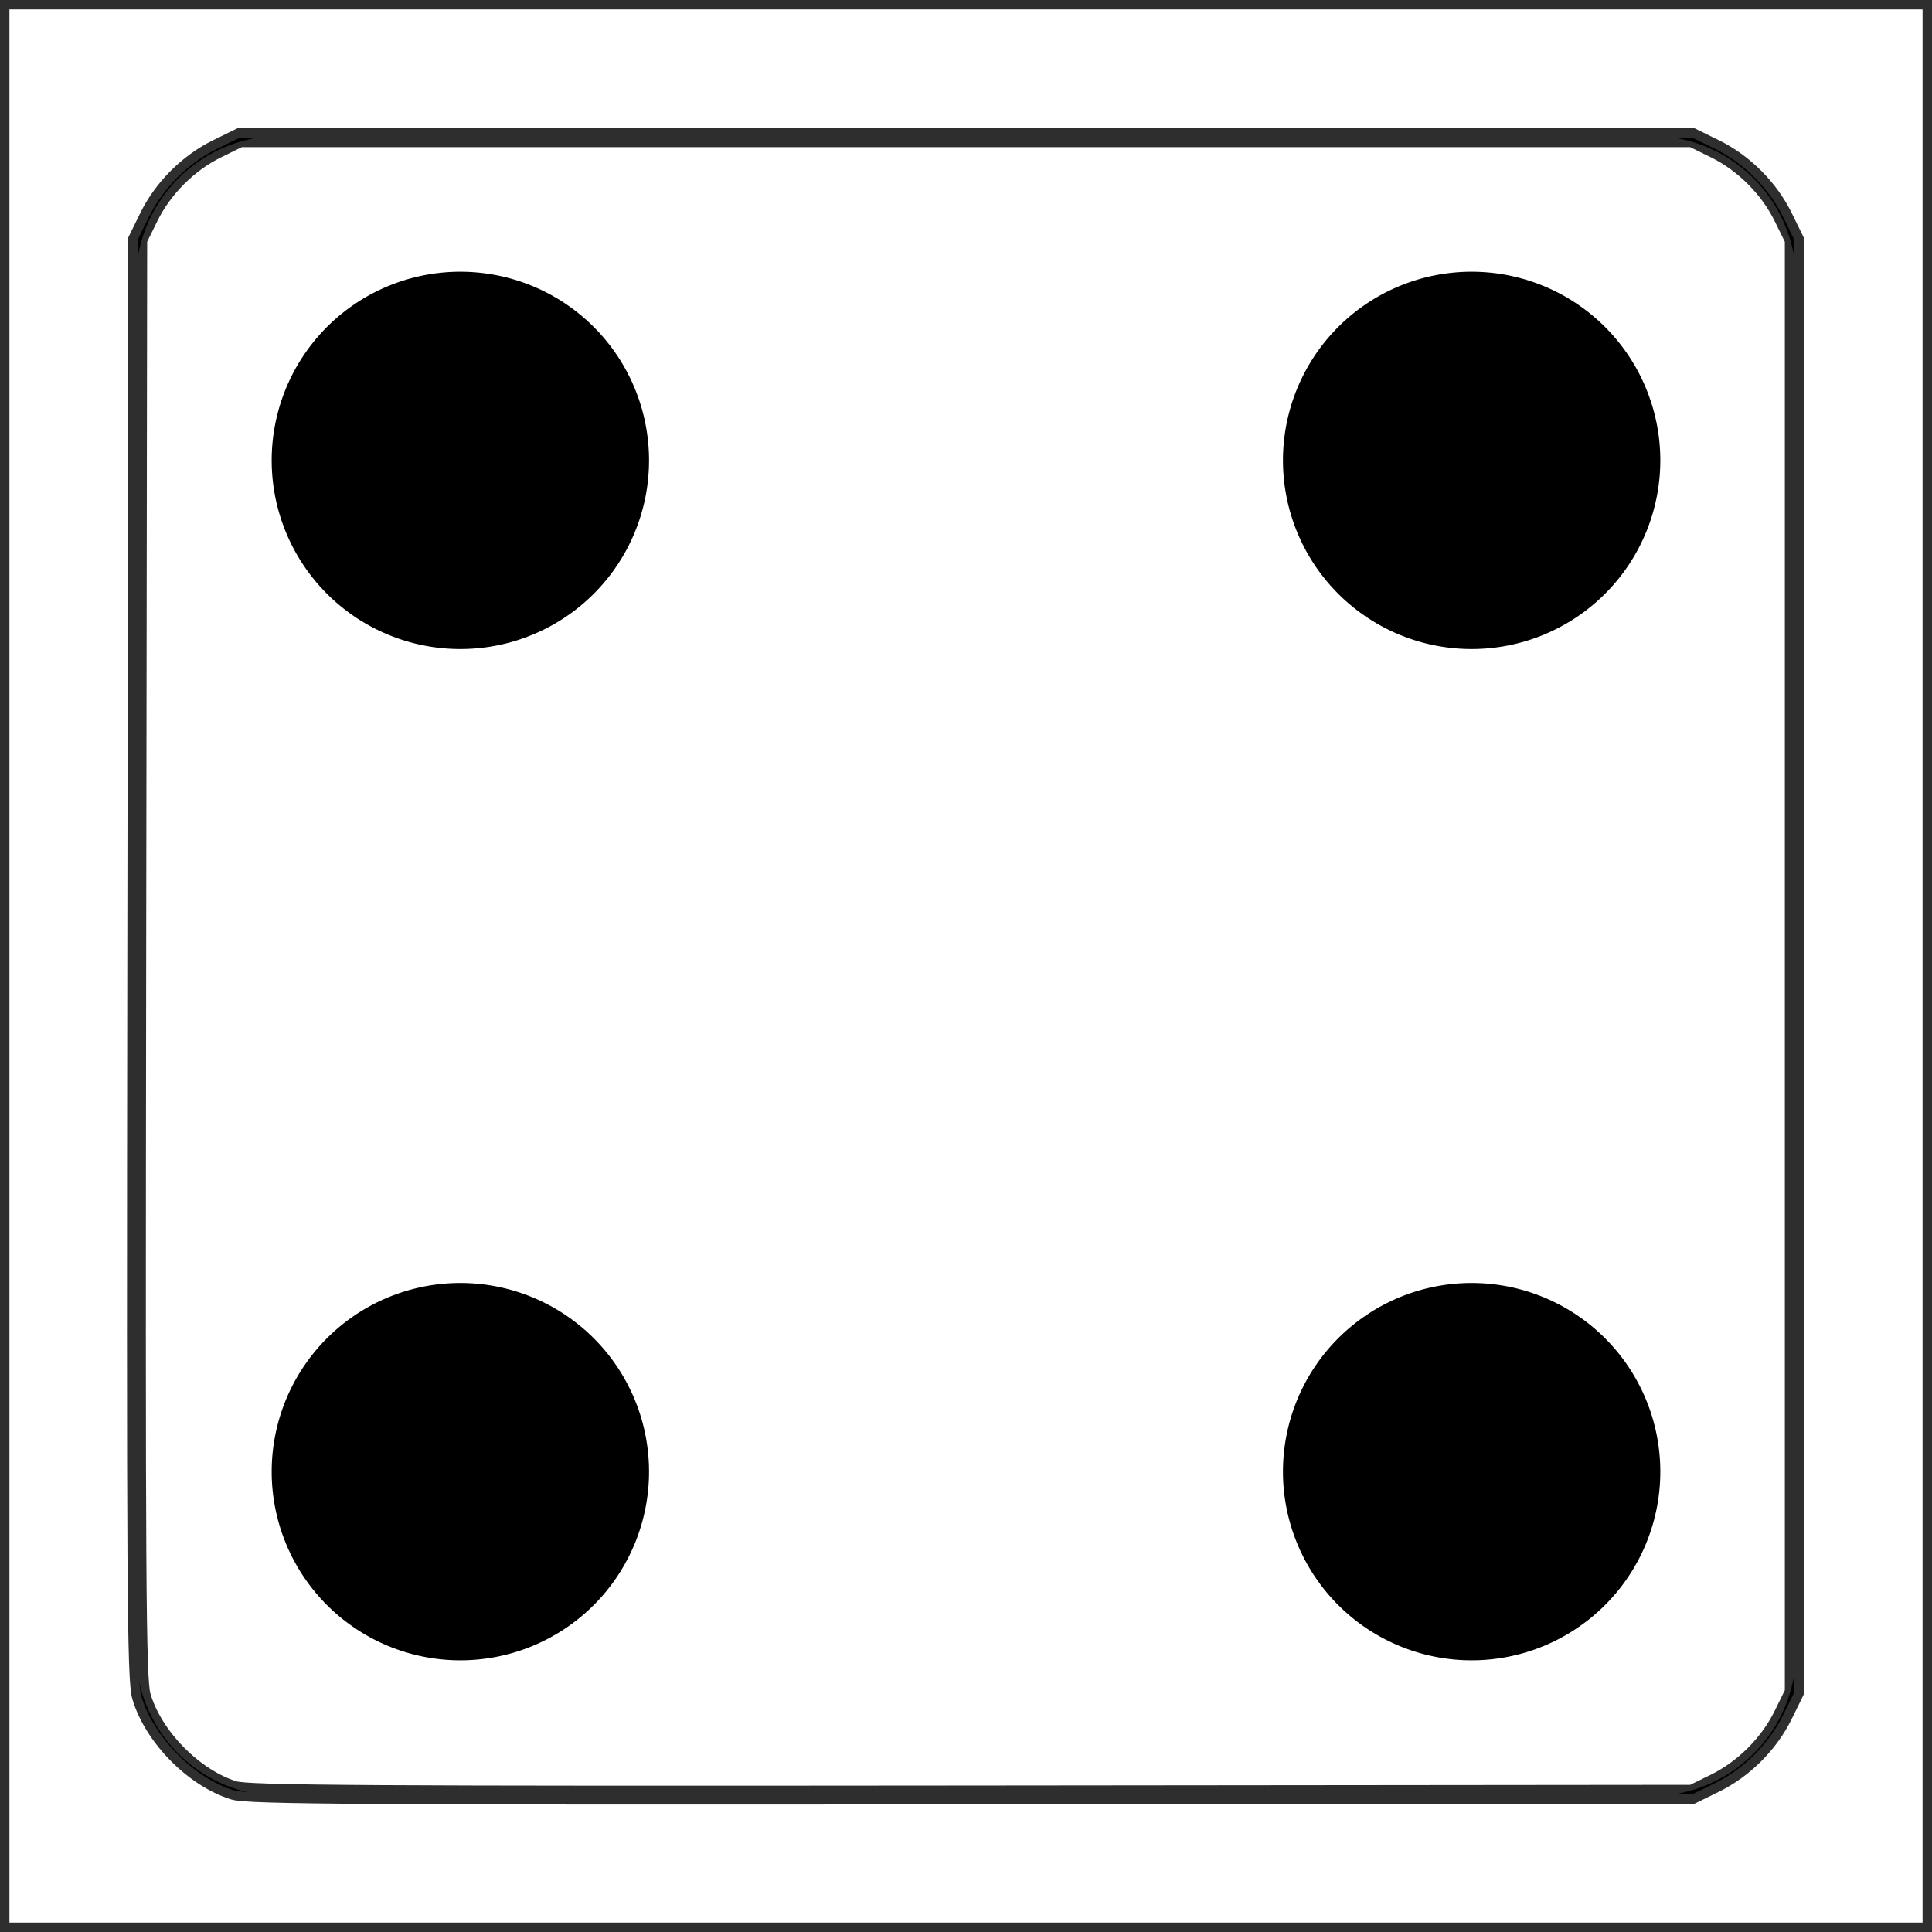 <?xml version="1.0" encoding="UTF-8" standalone="no"?>
<svg
   viewBox="0 0 512 512"
   version="1.1"
   id="svg2576"
   sodipodi:docname="dice-six-faces-four.svg"
   inkscape:version="1.1 (c68e22c387, 2021-05-23)"
   xmlns:inkscape="http://www.inkscape.org/namespaces/inkscape"
   xmlns:sodipodi="http://sodipodi.sourceforge.net/DTD/sodipodi-0.dtd"
   xmlns="http://www.w3.org/2000/svg"
   xmlns:svg="http://www.w3.org/2000/svg">
  <defs
     id="defs2580" />
  <sodipodi:namedview
     id="namedview2578"
     pagecolor="#505050"
     bordercolor="#eeeeee"
     borderopacity="1"
     inkscape:pageshadow="0"
     inkscape:pageopacity="0"
     inkscape:pagecheckerboard="0"
     showgrid="false"
     inkscape:zoom="1"
     inkscape:cx="255.5"
     inkscape:cy="256.5"
     inkscape:window-width="1366"
     inkscape:window-height="697"
     inkscape:window-x="-8"
     inkscape:window-y="-8"
     inkscape:window-maximized="1"
     inkscape:current-layer="svg2576" />
  <path
     d="M0 0h512v512H0z"
     id="path2572" />
  <path
     fill="#fff"
     d="M74.5 36A38.5 38.5 0 0 0 36 74.5v363A38.5 38.5 0 0 0 74.5 476h363a38.5 38.5 0 0 0 38.5-38.5v-363A38.5 38.5 0 0 0 437.5 36h-363zm48.97 36.03A50 50 0 0 1 172 122a50 50 0 0 1-100 0 50 50 0 0 1 51.47-49.97zm268 0A50 50 0 0 1 440 122a50 50 0 0 1-100 0 50 50 0 0 1 51.47-49.97zm-268 268A50 50 0 0 1 172 390a50 50 0 0 1-100 0 50 50 0 0 1 51.47-49.97zm268 0A50 50 0 0 1 440 390a50 50 0 0 1-100 0 50 50 0 0 1 51.47-49.97z"
     id="path2574" />
  <path
     style="fill:#ffffff;stroke:#000000;stroke-width:5;stroke-opacity:0.819"
     d="M 0,256 V 0 H 256 512 V 256 512 H 256 0 Z m 454.487,216.56 c 7.626,-3.744 14.329,-10.447 18.073,-18.073 L 475.5,448.5 V 256 63.5 l -2.94,-5.987 C 468.816,49.887 462.113,43.184 454.487,39.44 L 448.5,36.5 H 256 63.5 l -5.987,2.94 C 49.887,43.184 43.184,49.887 39.44,57.513 L 36.5,63.5 36.24,253.959 c -0.226,165.32 -0.066,191.128 1.213,195.526 3.112,10.707 13.899,21.699 24.516,24.984 3.829,1.185 34.124,1.373 195.531,1.216 L 448.5,475.5 Z"
     id="path2619" />
</svg>
